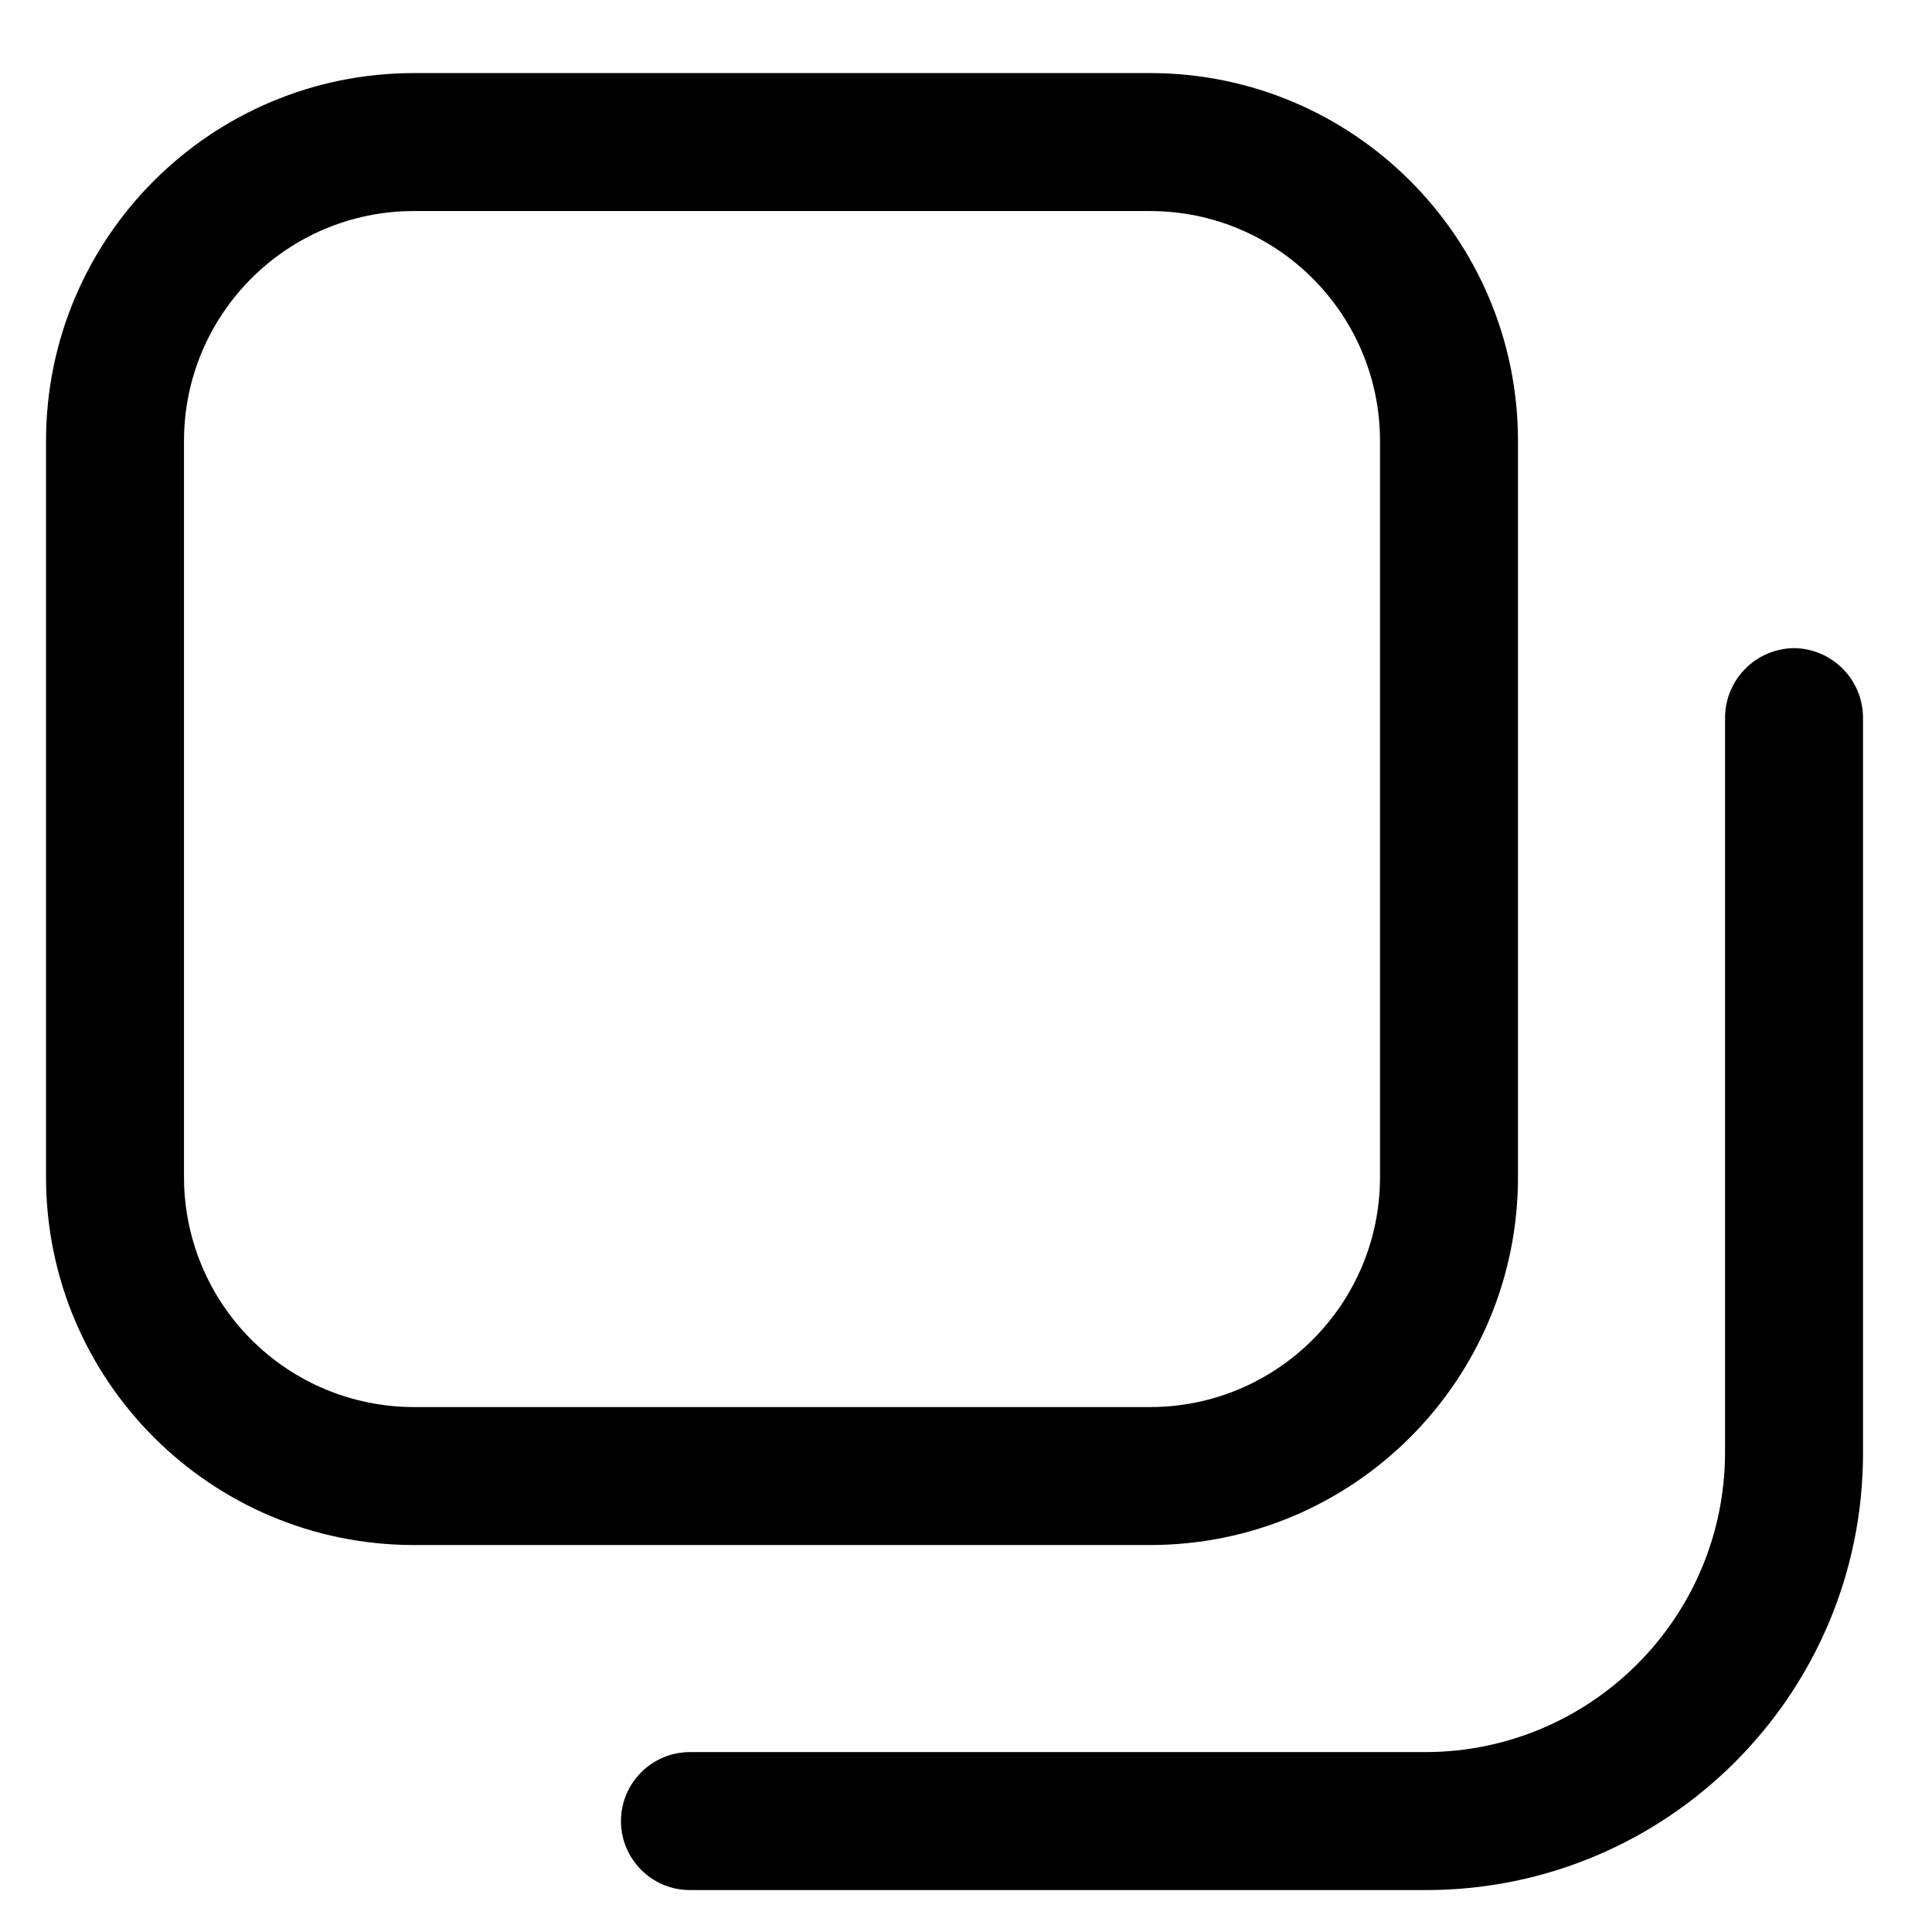 <svg width="17" height="17" viewBox="0 0 17 17" fill="none" xmlns="http://www.w3.org/2000/svg">
<path fill-rule="evenodd" clip-rule="evenodd" d="M13.357 3.881V10.357C13.357 12.146 11.907 13.595 10.119 13.595H3.643C1.855 13.595 0.405 12.146 0.405 10.357V3.881C0.405 2.093 1.855 0.643 3.643 0.643H10.119C11.907 0.643 13.357 2.093 13.357 3.881ZM1.619 3.881V10.357C1.619 10.894 1.832 11.409 2.212 11.788C2.591 12.168 3.106 12.381 3.643 12.381H10.119C11.237 12.381 12.143 11.475 12.143 10.357V3.881C12.143 2.763 11.237 1.857 10.119 1.857H3.643C2.525 1.857 1.619 2.763 1.619 3.881Z" fill="currentColor"/>
<path d="M15.786 5.703C15.452 5.707 15.183 5.976 15.179 6.31V12.786C15.174 14.237 13.999 15.412 12.548 15.417H6.071C5.736 15.417 5.464 15.689 5.464 16.024C5.464 16.359 5.736 16.631 6.071 16.631H12.548C14.671 16.631 16.393 14.91 16.393 12.786V6.31C16.389 5.976 16.119 5.707 15.786 5.703Z" fill="currentColor"/>
</svg>
